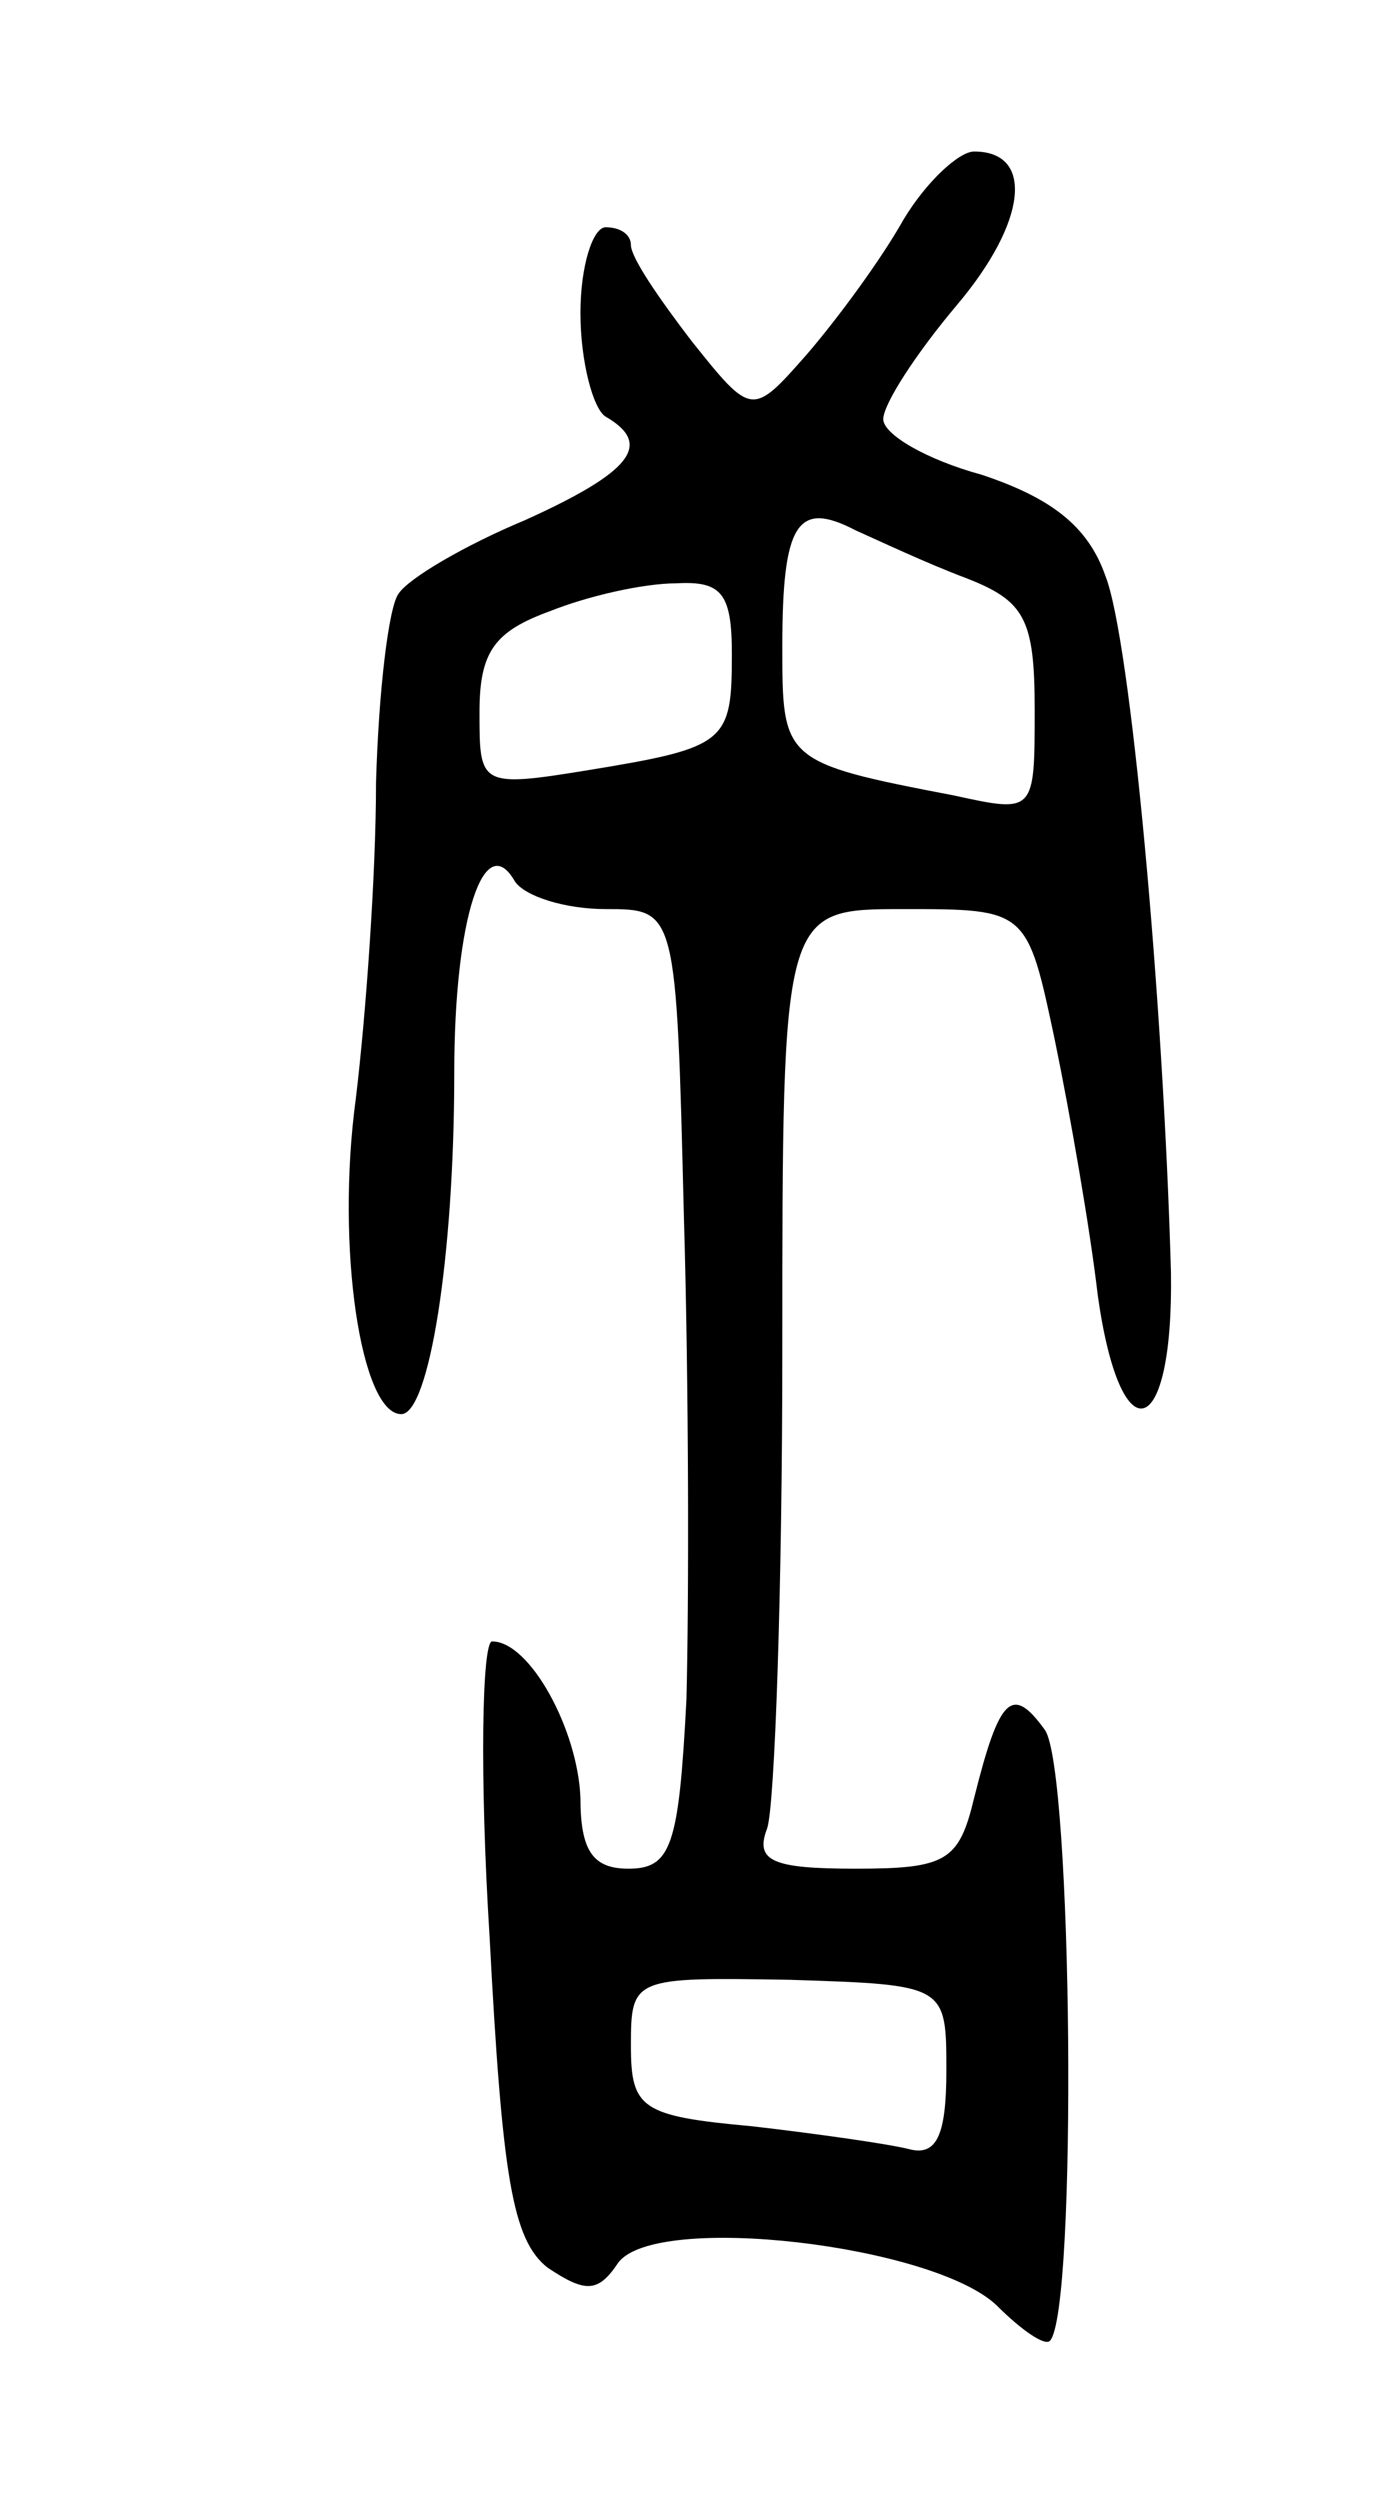 <svg version="1.0" xmlns="http://www.w3.org/2000/svg"
 width="55pt" height="99pt" viewBox="0 0 55 99"
 preserveAspectRatio="xMidYMid meet">
<g transform="translate(0,99) scale(0.1,-0.1)"
fill="#000000" stroke="none">
<path d="M358 903 c-9 -16 -26 -39 -38 -53 -22 -25 -22 -25 -46 5 -13 17 -24
33 -24 38 0 4 -4 7 -10 7 -5 0 -10 -15 -10 -34 0 -19 5 -38 10 -41 19 -11 10
-22 -32 -41 -24 -10 -46 -23 -50 -29 -4 -5 -8 -39 -9 -75 0 -36 -4 -92 -8
-125 -8 -59 2 -125 18 -125 11 0 21 62 21 135 0 62 12 97 24 76 4 -6 20 -11
36 -11 28 0 28 0 31 -122 2 -68 2 -153 1 -191 -3 -58 -6 -67 -23 -67 -14 0
-19 7 -19 28 -1 27 -20 62 -35 62 -4 0 -5 -53 -1 -117 5 -95 9 -120 23 -131
15 -10 20 -10 28 2 15 20 125 7 150 -17 10 -10 19 -16 21 -14 11 11 9 227 -2
242 -13 18 -18 13 -28 -27 -6 -25 -11 -28 -47 -28 -33 0 -40 3 -35 16 3 9 6
94 6 190 0 174 0 174 48 174 49 0 49 0 60 -52 6 -29 14 -75 17 -101 9 -64 30
-58 29 9 -3 108 -16 251 -26 276 -7 20 -22 31 -49 40 -22 6 -39 16 -39 22 0 6
13 26 29 45 28 33 31 61 7 61 -6 0 -19 -12 -28 -27z m25 -142 c23 -9 27 -16
27 -52 0 -41 0 -41 -32 -34 -68 13 -68 14 -68 59 0 49 6 58 29 46 9 -4 28 -13
44 -19z m-93 -30 c0 -35 -2 -37 -57 -46 -43 -7 -43 -6 -43 23 0 24 6 32 28 40
15 6 37 11 50 11 18 1 22 -4 22 -28z m85 -561 c0 -26 -4 -34 -15 -31 -8 2 -36
6 -62 9 -44 4 -48 7 -48 32 0 27 1 27 63 26 62 -2 62 -2 62 -36z"/>
</g>
</svg>
